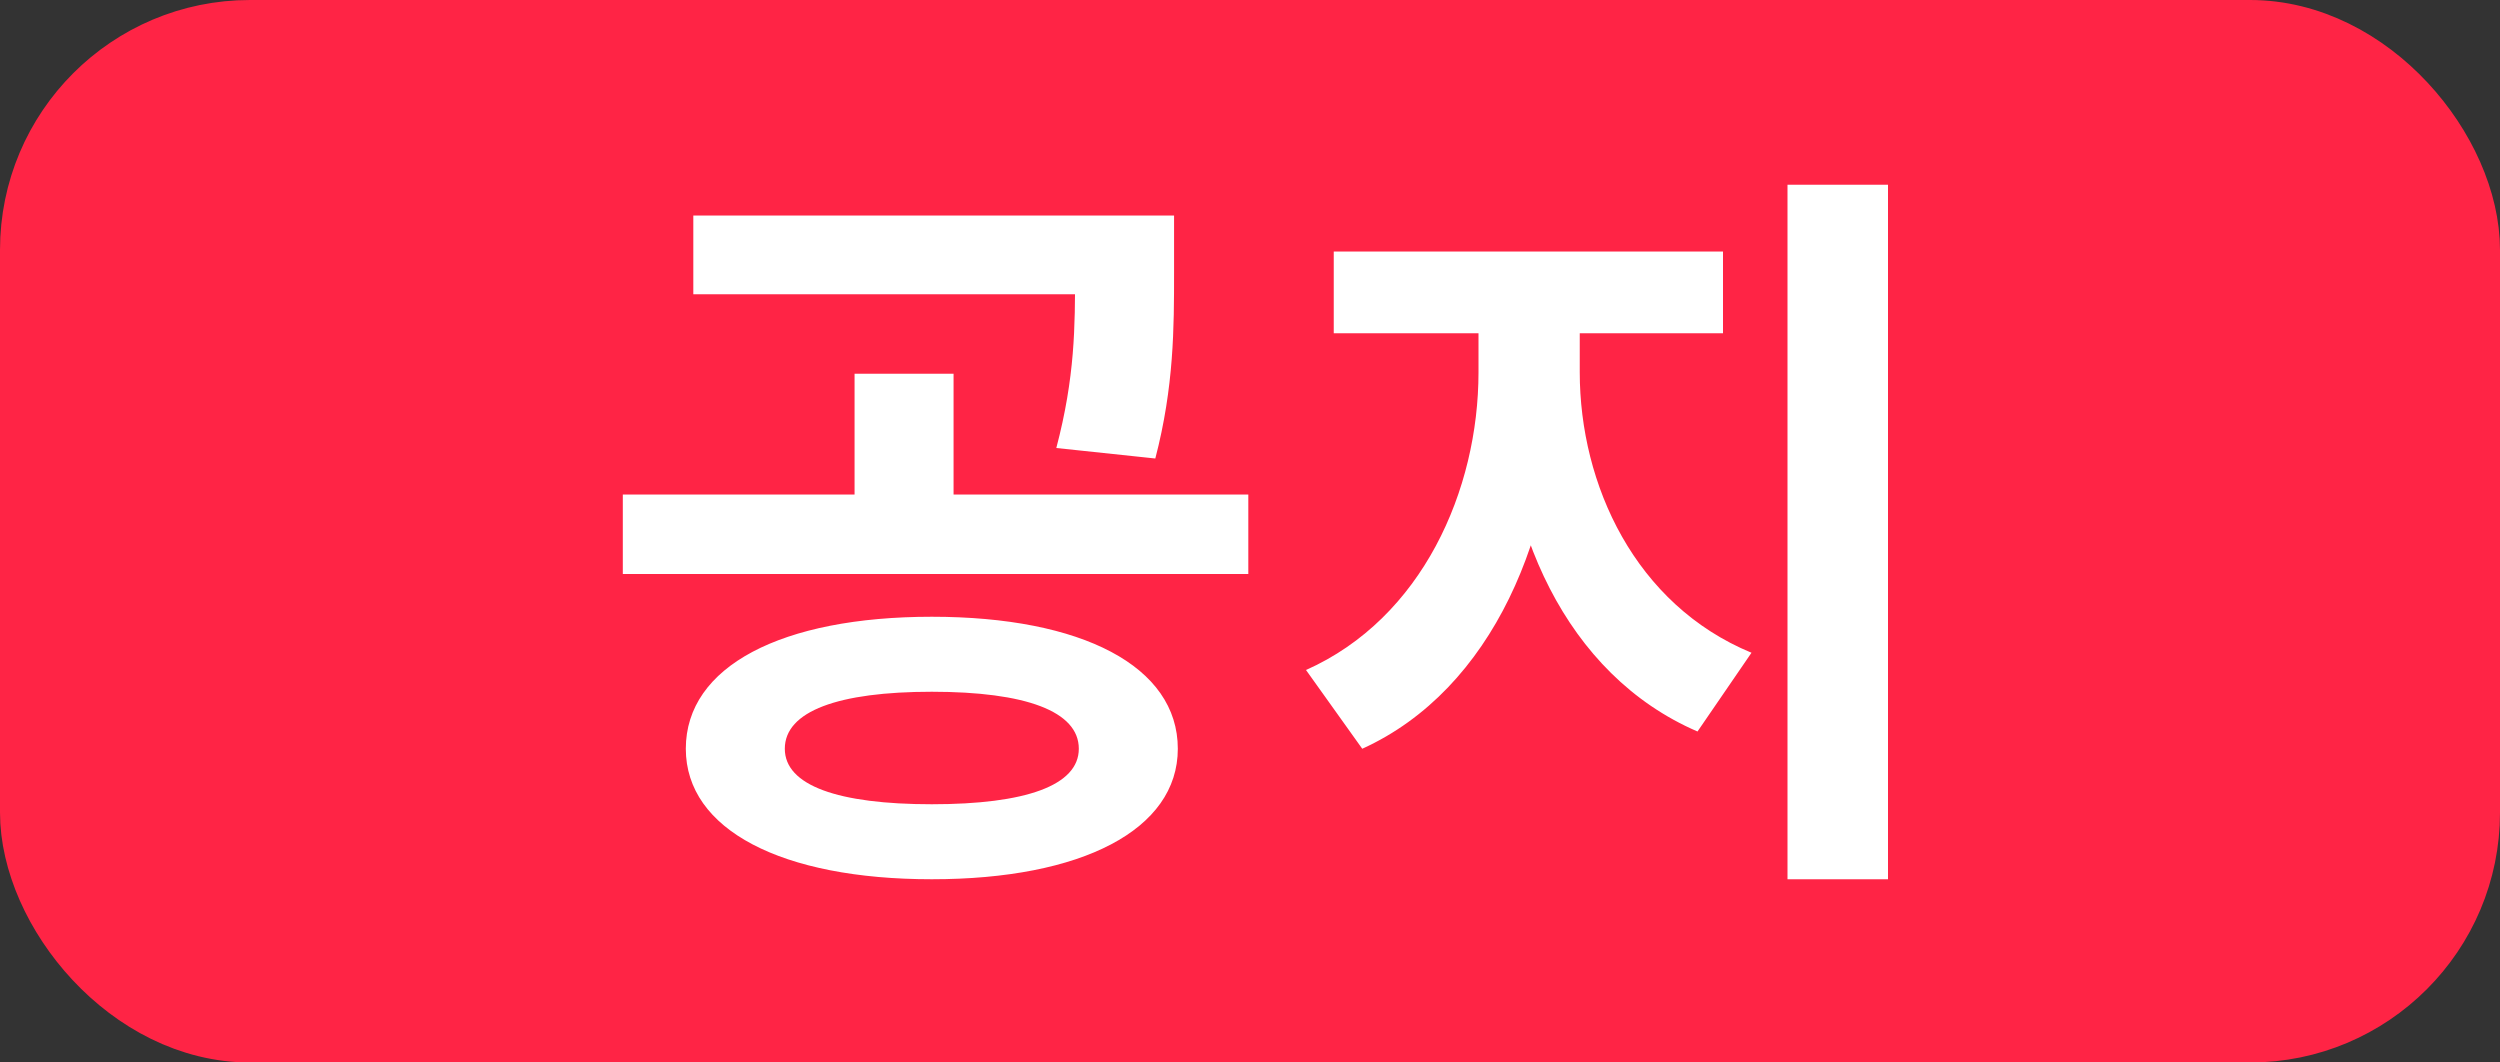 <svg width="40" height="17" viewBox="0 0 40 17" fill="none" xmlns="http://www.w3.org/2000/svg">
<rect x="0" y="0" width="40" height="17" fill="#333333" stroke="none"/>
<rect x="0.5" y="0.5" width="39" height="16" rx="3.5" fill="#FF2445"/>
<path d="M14.909 9.868C17.309 9.868 18.845 10.66 18.845 11.98C18.845 13.276 17.309 14.068 14.909 14.068C12.509 14.068 10.973 13.276 10.973 11.98C10.973 10.66 12.509 9.868 14.909 9.868ZM14.909 11.068C13.409 11.068 12.557 11.38 12.557 11.98C12.557 12.568 13.409 12.868 14.909 12.868C16.409 12.868 17.261 12.568 17.261 11.98C17.261 11.38 16.409 11.068 14.909 11.068ZM11.093 3.448H18.125V4.708H11.093V3.448ZM9.965 7.912H19.973V9.184H9.965V7.912ZM13.673 5.98H15.257V8.236H13.673V5.98ZM17.201 3.448H18.785V4.36C18.785 5.236 18.785 6.184 18.485 7.336L16.901 7.168C17.201 6.028 17.201 5.224 17.201 4.36V3.448ZM23.656 4.708H24.928V5.956C24.928 8.524 23.884 11.032 21.796 11.98L20.896 10.72C22.756 9.892 23.656 7.84 23.656 5.956V4.708ZM24.016 4.708H25.276V5.956C25.276 7.756 26.164 9.676 28.024 10.444L27.16 11.704C25.048 10.792 24.016 8.428 24.016 5.956V4.708ZM21.34 4.024H27.568V5.332H21.34V4.024ZM28.6 2.956H30.208V14.068H28.6V2.956Z" fill="white"/>
<rect x="0.5" y="0.5" width="39" height="16" rx="3.5" stroke="#FF2445"/>
</svg>
